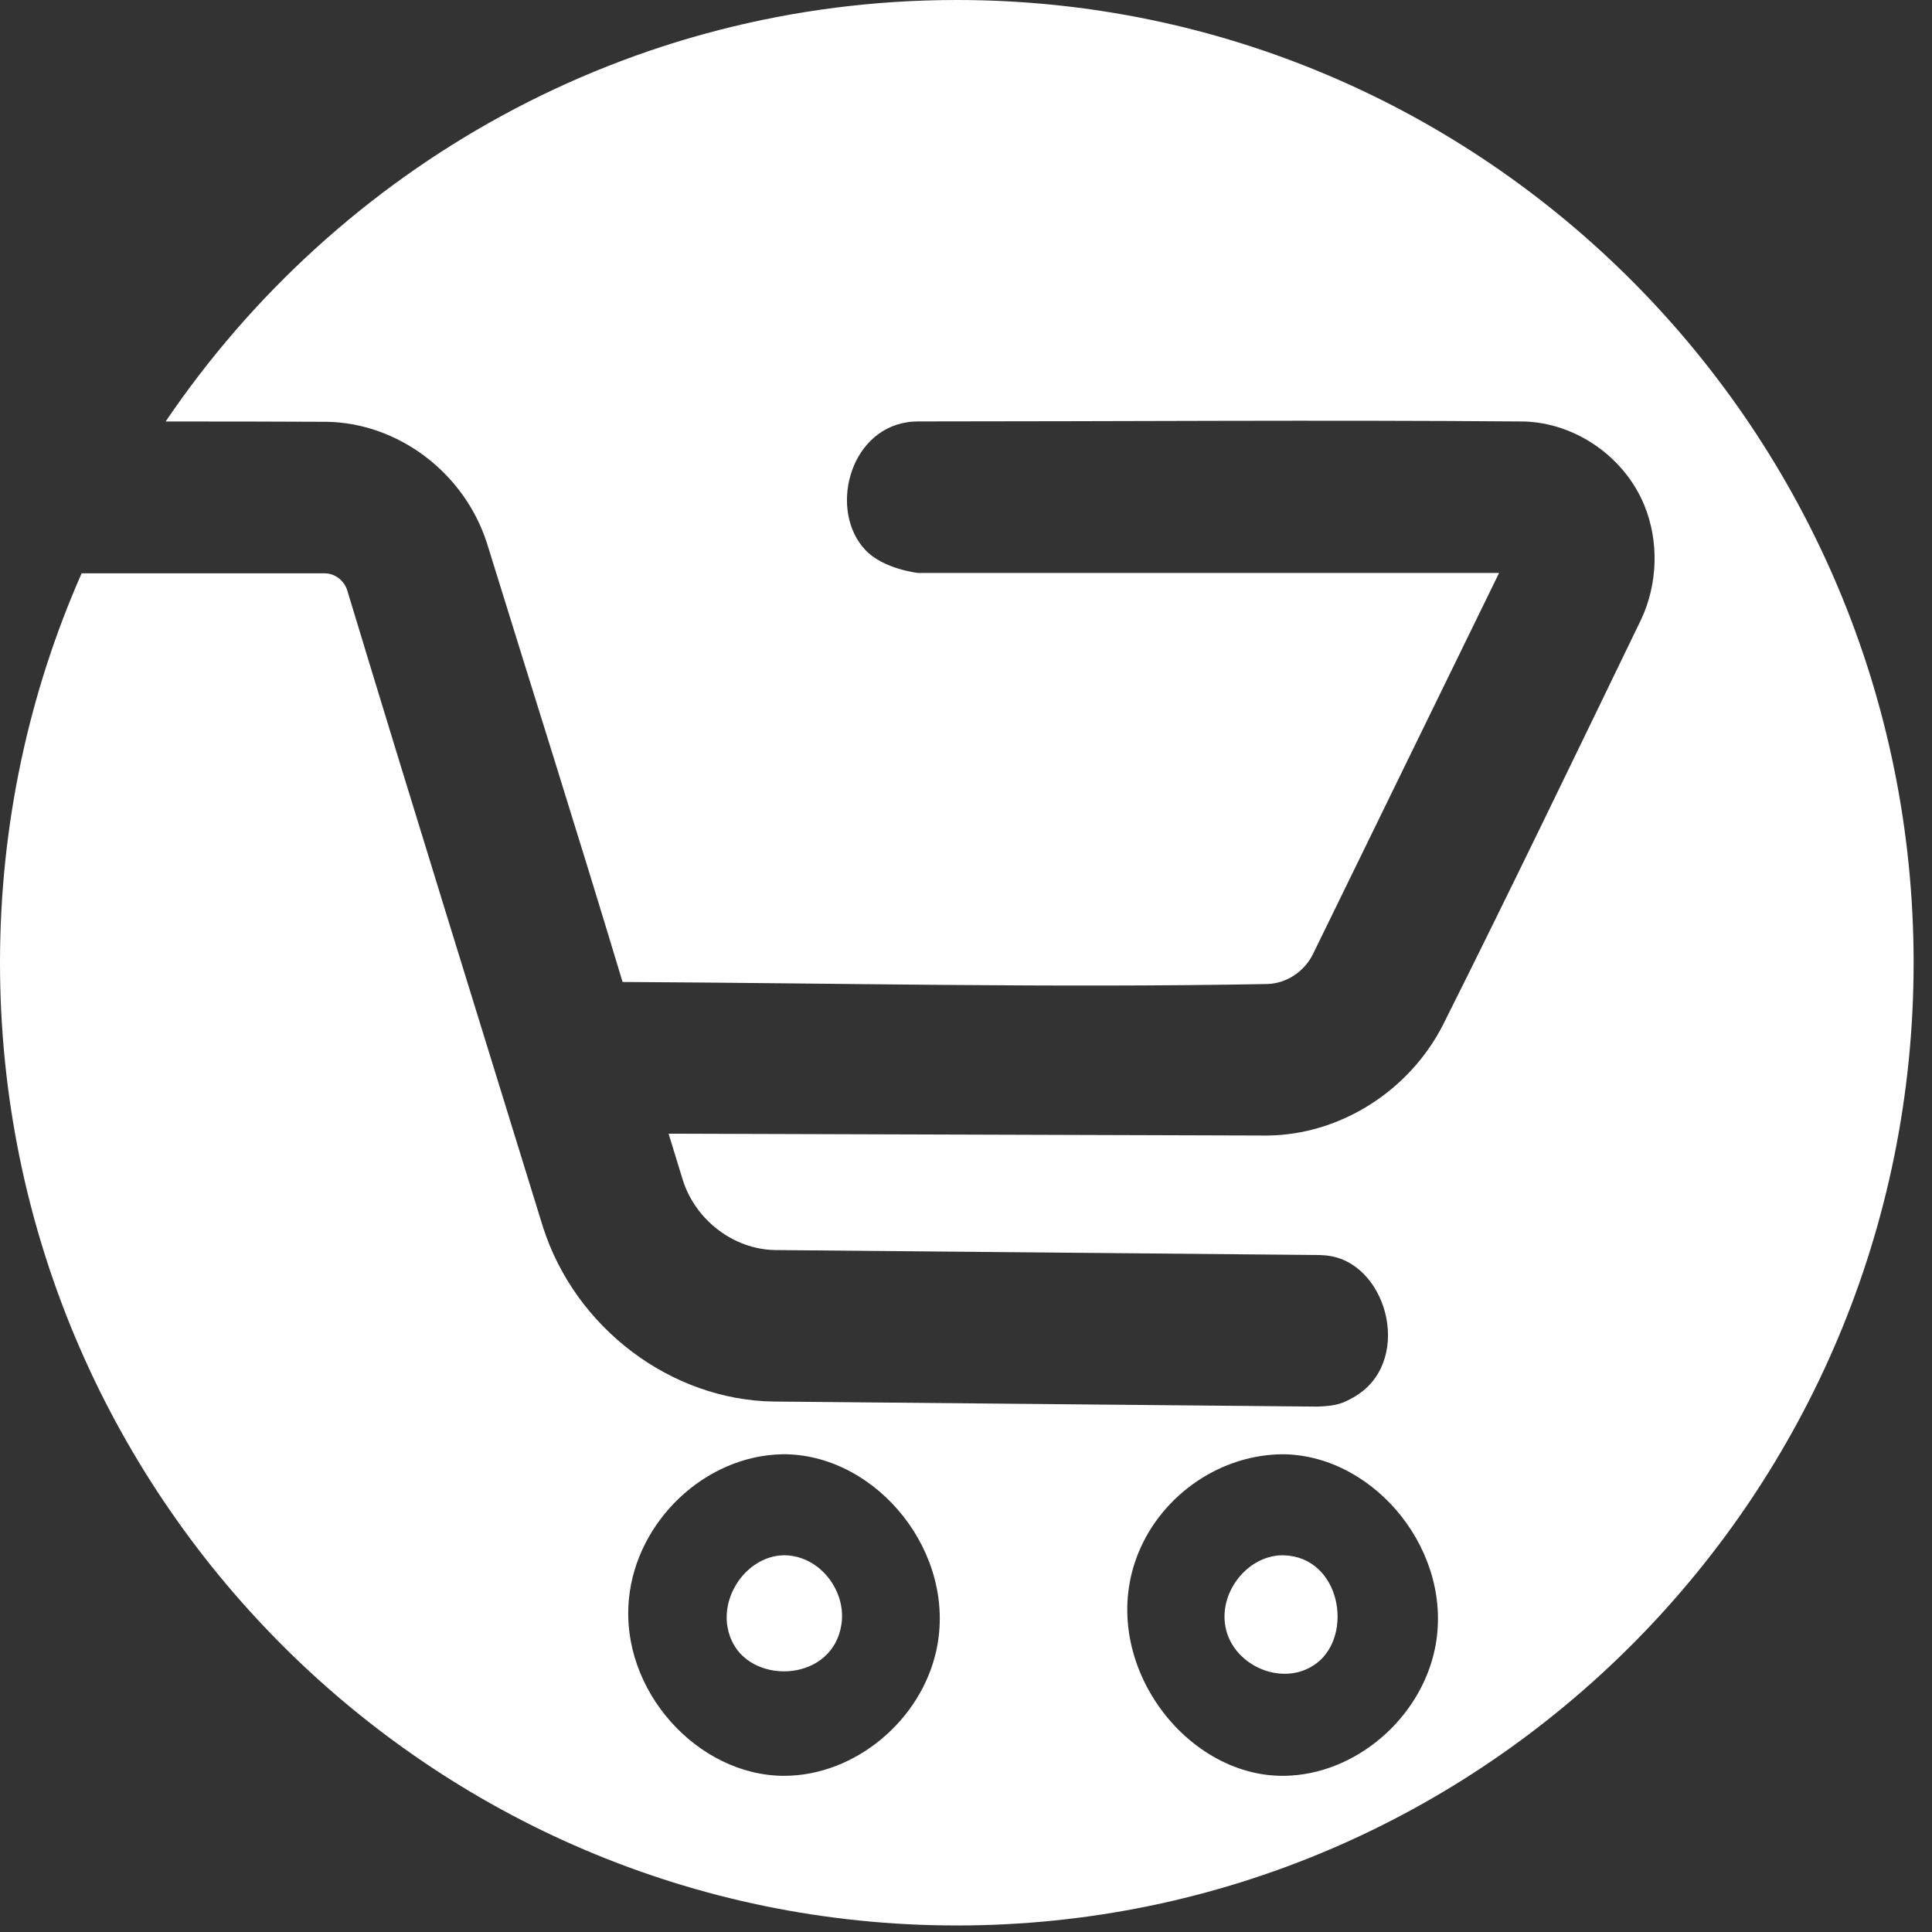 <svg width="37" height="37" viewBox="0 0 37 37" fill="none" xmlns="http://www.w3.org/2000/svg">
<rect x="0" y="0" width="37" height="37" fill="#333333" stroke="none"/>
<path fill-rule="evenodd" clip-rule="evenodd" d="M1.563 10.98H6.22C6.414 10.981 6.592 11.117 6.65 11.306C7.908 15.462 9.119 19.347 10.398 23.497C11.022 25.448 12.863 26.813 14.814 26.841L25.233 26.938C25.623 26.924 25.729 26.867 25.921 26.76C27.059 26.118 26.603 24.264 25.496 24.058C25.391 24.039 25.364 24.041 25.258 24.035L14.846 23.94C14.051 23.928 13.322 23.369 13.078 22.603C12.986 22.305 12.895 22.009 12.804 21.711L24.27 21.747C25.667 21.734 26.986 20.892 27.63 19.637C28.91 17.084 30.186 14.432 31.431 11.861C31.75 11.179 31.774 10.363 31.488 9.67C31.104 8.743 30.168 8.097 29.181 8.072C25.315 8.04 21.449 8.071 17.582 8.071C17.491 8.075 17.468 8.072 17.377 8.086C16.246 8.258 15.879 9.792 16.569 10.529C16.917 10.902 17.582 10.973 17.582 10.973H28.709L25.14 18.282C24.973 18.613 24.63 18.835 24.272 18.845C20.156 18.922 16.04 18.827 11.923 18.806C11.052 15.912 10.219 13.291 9.326 10.404C8.891 9.045 7.618 8.099 6.257 8.078C5.229 8.072 4.2 8.072 3.172 8.072C6.471 3.201 12.029 0 18.324 0C28.437 0 36.648 8.261 36.648 18.438C36.648 28.614 28.437 36.875 18.324 36.875C8.211 36.875 0 28.614 0 18.438C0 15.784 0.558 13.261 1.563 10.98ZM15.056 27.851C16.815 27.886 18.326 29.748 17.936 31.588C17.649 32.946 16.373 34.009 15.017 34.009C13.363 34.009 11.871 32.375 12.045 30.617C12.19 29.137 13.491 27.881 14.979 27.851C15.017 27.851 15.017 27.851 15.056 27.851ZM24.596 27.851C26.355 27.886 27.864 29.75 27.478 31.586C27.193 32.932 25.94 33.992 24.596 34.009C22.657 34.035 20.977 31.745 21.805 29.731C22.264 28.615 23.394 27.843 24.596 27.851ZM24.544 29.786C23.879 29.799 23.316 30.518 23.479 31.203C23.649 31.924 24.603 32.324 25.221 31.848C25.926 31.304 25.672 29.82 24.587 29.786C24.572 29.786 24.558 29.786 24.544 29.786ZM15.003 29.786C14.254 29.801 13.654 30.72 14.034 31.462C14.452 32.278 15.953 32.197 16.115 31.105C16.209 30.472 15.711 29.807 15.046 29.786C15.032 29.786 15.017 29.786 15.003 29.786Z" fill="white"/>
</svg>
